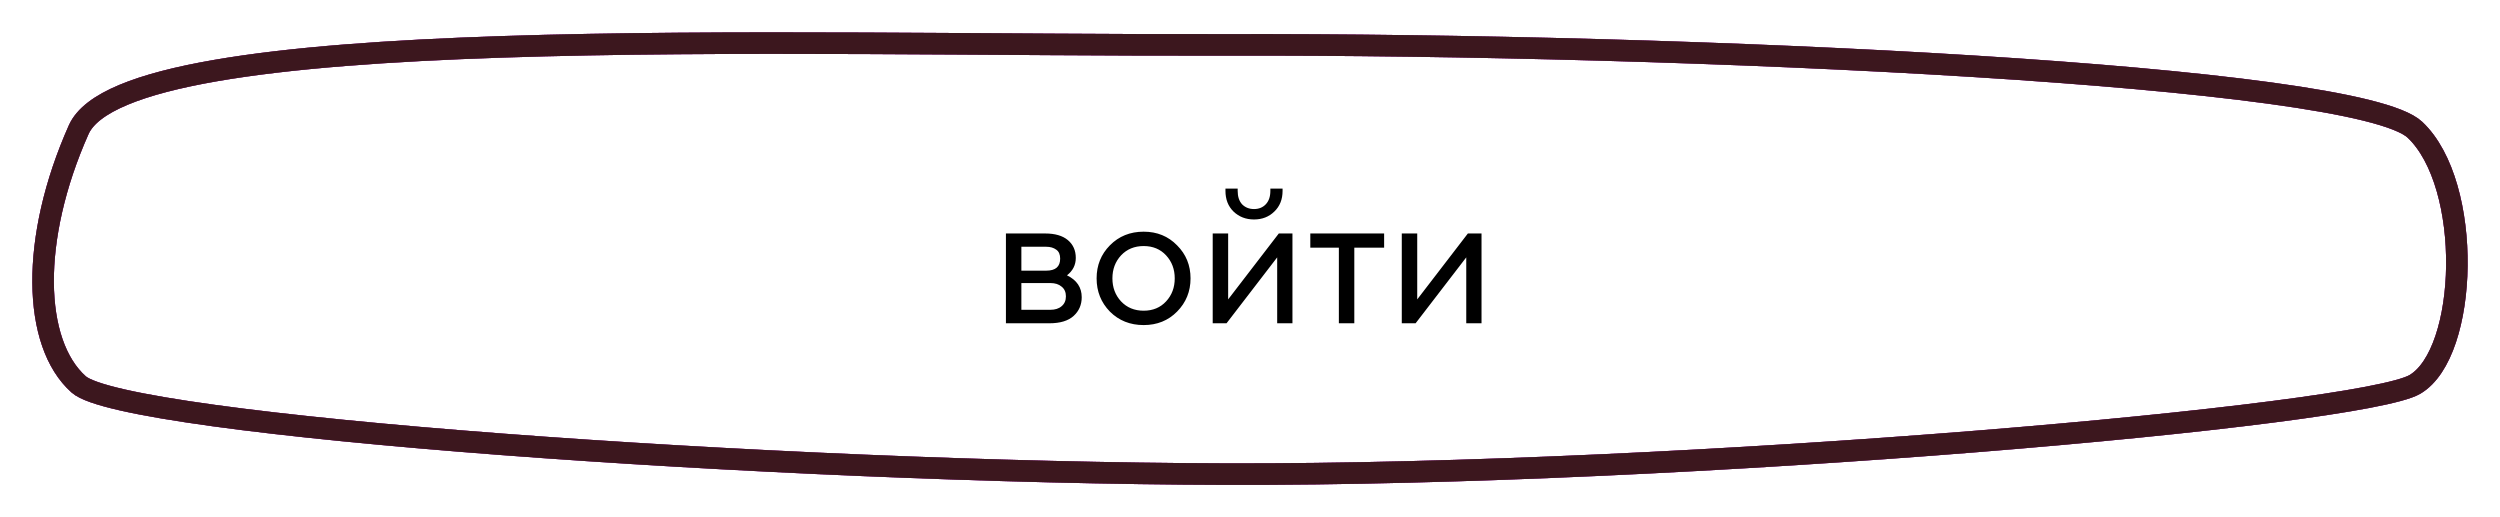 <svg width="348" height="72" viewBox="0 0 348 72" fill="none" xmlns="http://www.w3.org/2000/svg">
<g filter="url(#filter0_f_0_1)">
<path d="M10.95 18.063C4.182 33.253 4.52 47.77 10.95 53.507C17.38 59.245 108.109 65.828 170.678 65.997C235.487 66.172 328.715 57.895 336.16 53.507C343.605 49.12 344.281 25.727 336.16 18.063C328.038 10.4 235.468 6.083 170.678 6.249C108.13 6.409 17.718 2.874 10.95 18.063Z" stroke="#C200C2" stroke-width="3"/>
</g>
<g filter="url(#filter1_f_0_1)">
<path d="M10.95 18.063C4.182 33.253 4.52 47.77 10.95 53.507C17.38 59.245 108.109 65.828 170.678 65.997C235.487 66.172 328.715 57.895 336.16 53.507C343.605 49.12 344.281 25.727 336.16 18.063C328.038 10.4 235.468 6.083 170.678 6.249C108.13 6.409 17.718 2.874 10.95 18.063Z" stroke="#754D73" stroke-width="3"/>
</g>
<path d="M10.95 18.063C4.182 33.253 4.52 47.77 10.95 53.507C17.38 59.245 108.109 65.828 170.678 65.997C235.487 66.172 328.715 57.895 336.16 53.507C343.605 49.12 344.281 25.727 336.16 18.063C328.038 10.4 235.468 6.083 170.678 6.249C108.13 6.409 17.718 2.874 10.95 18.063Z" stroke="#3C171E" stroke-width="3"/>
<path d="M140.025 45V32.5H145.475C146.858 32.5 147.917 32.808 148.65 33.425C149.383 34.042 149.75 34.867 149.75 35.9C149.75 36.883 149.342 37.692 148.525 38.325C149.892 38.992 150.575 40.008 150.575 41.375C150.575 42.425 150.2 43.292 149.45 43.975C148.7 44.658 147.575 45 146.075 45H140.025ZM142.175 43.125H146.2C146.867 43.125 147.392 42.958 147.775 42.625C148.175 42.292 148.375 41.833 148.375 41.25C148.375 40.667 148.175 40.217 147.775 39.9C147.392 39.567 146.867 39.4 146.2 39.4H142.175V43.125ZM142.175 37.675H145.65C146.933 37.675 147.575 37.117 147.575 36C147.575 35.417 147.392 35 147.025 34.75C146.658 34.483 146.2 34.35 145.65 34.35H142.175V37.675ZM159.198 45.25C157.315 45.25 155.748 44.625 154.498 43.375C153.265 42.108 152.648 40.567 152.648 38.75C152.648 36.933 153.265 35.4 154.498 34.15C155.748 32.883 157.315 32.25 159.198 32.25C161.065 32.25 162.615 32.883 163.848 34.15C165.098 35.4 165.723 36.933 165.723 38.75C165.723 40.567 165.098 42.108 163.848 43.375C162.615 44.625 161.065 45.25 159.198 45.25ZM156.048 41.95C156.865 42.817 157.915 43.25 159.198 43.25C160.481 43.25 161.523 42.817 162.323 41.95C163.123 41.083 163.523 40.017 163.523 38.75C163.523 37.483 163.123 36.417 162.323 35.55C161.523 34.683 160.481 34.25 159.198 34.25C157.915 34.25 156.865 34.683 156.048 35.55C155.248 36.417 154.848 37.483 154.848 38.75C154.848 40.017 155.248 41.083 156.048 41.95ZM170.734 45H168.809V32.5H170.959V41.675L178.009 32.5H179.909V45H177.784V35.825L170.734 45ZM177.384 29.45C176.634 30.183 175.693 30.55 174.559 30.55C173.426 30.55 172.476 30.183 171.709 29.45C170.959 28.717 170.584 27.758 170.584 26.575V26.25H172.284V26.575C172.284 27.375 172.493 28 172.909 28.45C173.343 28.883 173.893 29.1 174.559 29.1C175.226 29.1 175.768 28.883 176.184 28.45C176.618 28 176.834 27.375 176.834 26.575V26.25H178.534V26.575C178.534 27.758 178.151 28.717 177.384 29.45ZM186.37 45V34.475H182.395V32.5H192.67V34.475H188.52V45H186.37ZM197.053 45H195.128V32.5H197.278V41.675L204.328 32.5H206.228V45H204.103V35.825L197.053 45Z" fill="black"/>
<defs>
<filter id="filter0_f_0_1" x="0.5" y="0.5" width="347" height="71" filterUnits="userSpaceOnUse" color-interpolation-filters="sRGB">
<feFlood flood-opacity="0" result="BackgroundImageFix"/>
<feBlend mode="normal" in="SourceGraphic" in2="BackgroundImageFix" result="shape"/>
<feGaussianBlur stdDeviation="2" result="effect1_foregroundBlur_0_1"/>
</filter>
<filter id="filter1_f_0_1" x="0.5" y="0.5" width="347" height="71" filterUnits="userSpaceOnUse" color-interpolation-filters="sRGB">
<feFlood flood-opacity="0" result="BackgroundImageFix"/>
<feBlend mode="normal" in="SourceGraphic" in2="BackgroundImageFix" result="shape"/>
<feGaussianBlur stdDeviation="2" result="effect1_foregroundBlur_0_1"/>
</filter>
</defs>
</svg>
